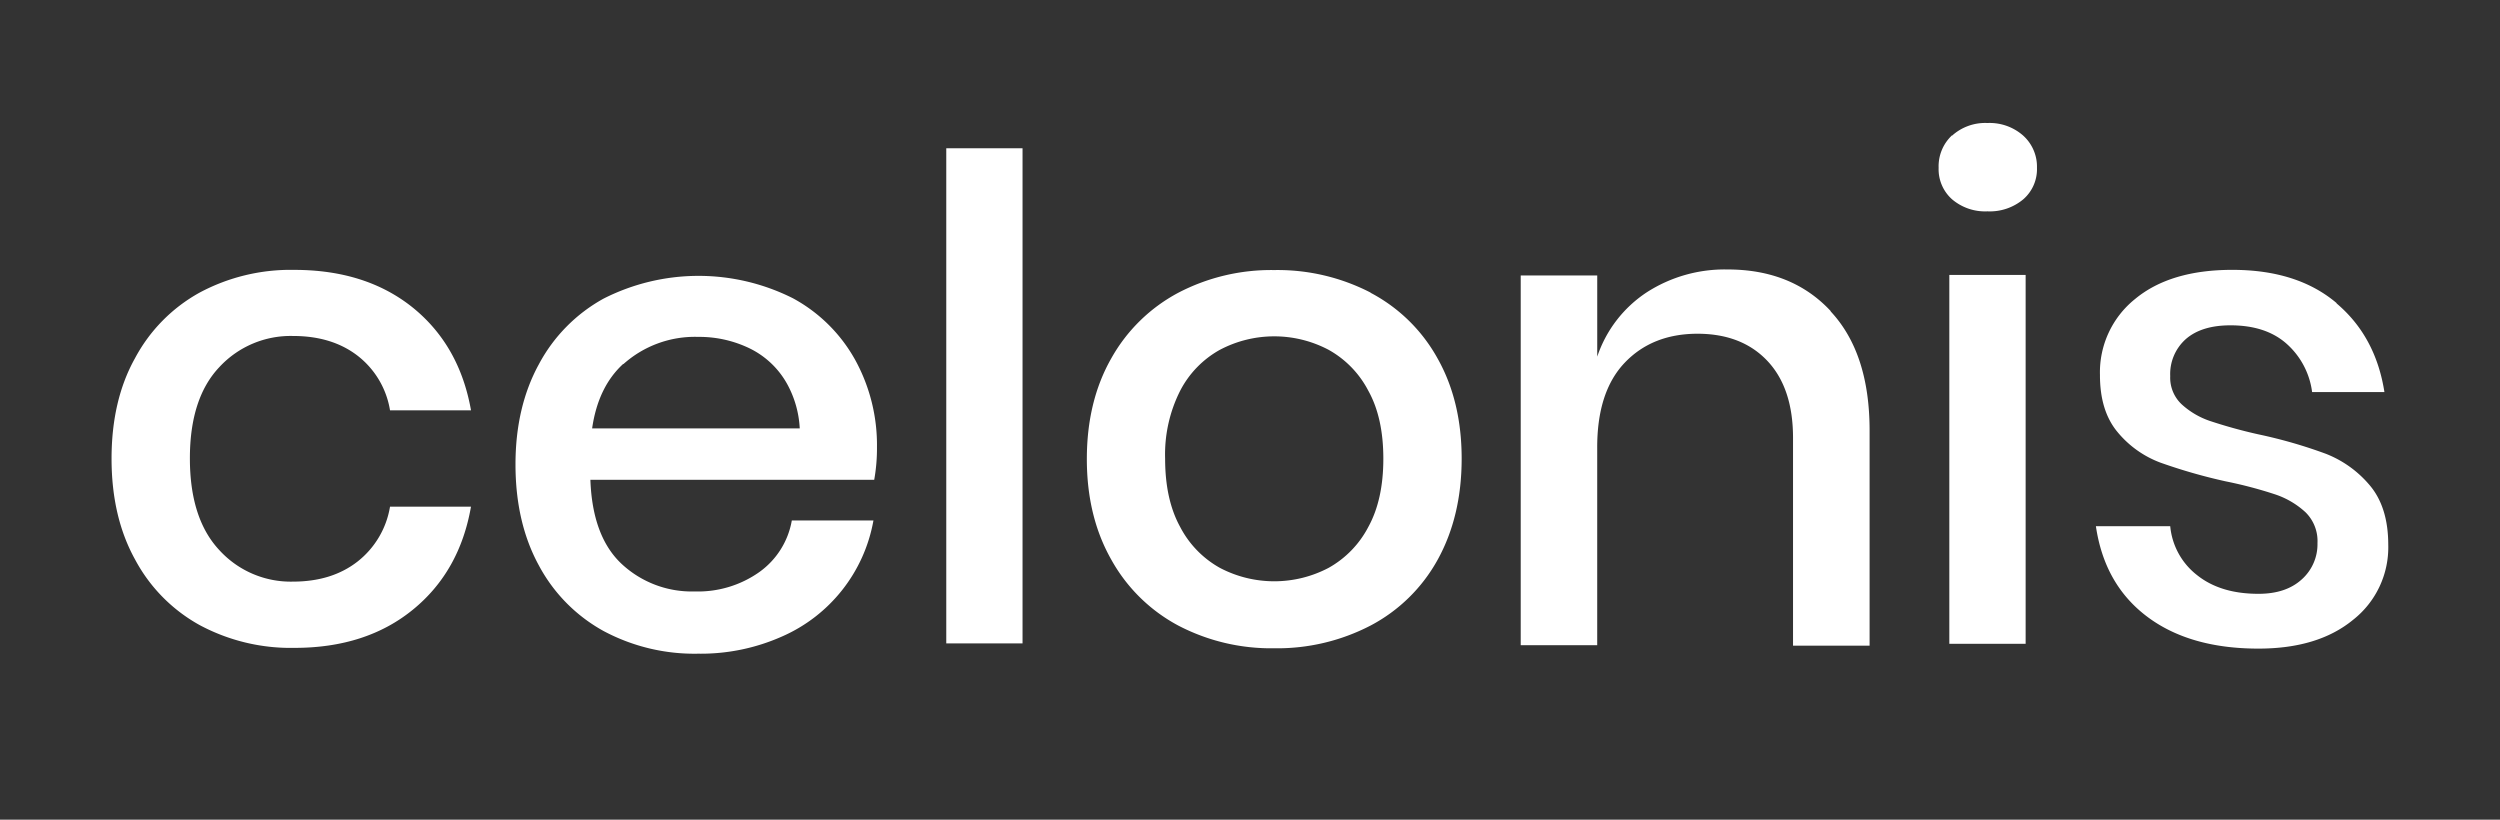 <svg xmlns="http://www.w3.org/2000/svg" width="122" height="40" fill="none"><rect width="100%" height="100%" fill="#333333" stroke="none"/><g clip-path="url(#a)"><path fill="#fff" fill-rule="evenodd" d="M20.145 15.011c1.52 1.232 2.468 2.903 2.84 5.014h-3.952a4.222 4.222 0 0 0-1.584-2.667c-.837-.643-1.888-.963-3.153-.962a4.735 4.735 0 0 0-3.591 1.518c-.96 1.013-1.44 2.5-1.438 4.46.001 1.96.48 3.45 1.438 4.473a4.711 4.711 0 0 0 3.59 1.536c1.266 0 2.317-.327 3.154-.98a4.29 4.29 0 0 0 1.584-2.678h3.951c-.368 2.112-1.315 3.79-2.84 5.031-1.524 1.241-3.45 1.861-5.777 1.86a9.4 9.4 0 0 1-4.623-1.111 7.9 7.9 0 0 1-3.153-3.202c-.764-1.38-1.147-3.02-1.147-4.92 0-1.901.381-3.534 1.143-4.9A7.9 7.9 0 0 1 9.74 14.28a9.402 9.402 0 0 1 4.622-1.11c2.33 0 4.257.613 5.783 1.841ZM49.9 7.234v24.164h-3.722V7.234H49.9Zm16.987 7.055a7.98 7.98 0 0 1 3.266 3.202c.785 1.393 1.177 3.026 1.176 4.9-.002 1.875-.393 3.518-1.176 4.932a7.98 7.98 0 0 1-3.266 3.202 9.875 9.875 0 0 1-4.705 1.111 9.777 9.777 0 0 1-4.686-1.111 8.084 8.084 0 0 1-3.267-3.218c-.796-1.404-1.193-3.043-1.191-4.915.001-1.873.398-3.506 1.19-4.9a8.116 8.116 0 0 1 3.268-3.203 9.779 9.779 0 0 1 4.686-1.11 9.877 9.877 0 0 1 4.705 1.101v.01Zm-7.35 2.778a4.811 4.811 0 0 0-1.944 2 6.889 6.889 0 0 0-.735 3.316c0 1.333.245 2.444.735 3.333a4.836 4.836 0 0 0 1.945 2 5.7 5.7 0 0 0 5.29 0 4.848 4.848 0 0 0 1.945-2c.49-.889.734-2 .734-3.333 0-1.334-.245-2.439-.734-3.316a4.824 4.824 0 0 0-1.944-2 5.682 5.682 0 0 0-5.291 0Zm35.72-10.444a2.413 2.413 0 0 1 1.732-.62 2.471 2.471 0 0 1 1.749.62c.439.4.682.972.666 1.566a1.95 1.95 0 0 1-.666 1.536 2.547 2.547 0 0 1-1.75.589c-.63.03-1.249-.18-1.73-.59a1.964 1.964 0 0 1-.653-1.535 2.067 2.067 0 0 1 .653-1.584v.018Zm3.594 6.793v18h-3.724v-18h3.724Zm15.173 1.389c1.275 1.077 2.053 2.52 2.336 4.329h-3.529a3.8 3.8 0 0 0-1.258-2.37c-.684-.6-1.595-.888-2.726-.888-.938 0-1.66.222-2.174.667a2.283 2.283 0 0 0-.766 1.813c-.023.516.18 1.016.555 1.371.401.367.874.645 1.389.818.777.257 1.567.476 2.367.653a23.65 23.65 0 0 1 3.284.947c.839.328 1.58.863 2.156 1.555.592.709.889 1.672.889 2.89a4.5 4.5 0 0 1-1.716 3.657c-1.142.938-2.683 1.406-4.622 1.405-2.242 0-4.054-.523-5.438-1.567-1.384-1.045-2.214-2.514-2.491-4.407h3.627a3.42 3.42 0 0 0 1.306 2.385c.762.611 1.763.917 3.005.915.889 0 1.591-.234 2.106-.702.505-.45.787-1.101.769-1.778a1.967 1.967 0 0 0-.589-1.504 4.091 4.091 0 0 0-1.468-.865c-.793-.261-1.6-.474-2.418-.638a26.723 26.723 0 0 1-3.185-.913 4.96 4.96 0 0 1-2.091-1.486c-.578-.688-.866-1.619-.864-2.794a4.585 4.585 0 0 1 1.713-3.706c1.145-.95 2.73-1.424 4.753-1.423 2.112 0 3.805.54 5.08 1.62v.016Zm-71.228 7.02a8.633 8.633 0 0 0-1.063-4.262 7.622 7.622 0 0 0-3.037-3.007 10.242 10.242 0 0 0-9.245.018 7.896 7.896 0 0 0-3.153 3.2c-.762 1.392-1.142 3.022-1.142 4.889 0 1.896.38 3.54 1.142 4.933a7.895 7.895 0 0 0 3.147 3.193 9.402 9.402 0 0 0 4.622 1.111 9.735 9.735 0 0 0 4.082-.833 7.642 7.642 0 0 0 4.475-5.667H38.64a3.911 3.911 0 0 1-1.584 2.516c-.92.65-2.028.982-3.154.947a5.02 5.02 0 0 1-3.555-1.334c-.957-.889-1.47-2.26-1.536-4.115h13.851a8.68 8.68 0 0 0 .134-1.607v.018Zm-12.38-4.051a5.231 5.231 0 0 1 3.657-1.334 5.635 5.635 0 0 1 2.532.572 4.19 4.19 0 0 1 1.828 1.764c.354.657.557 1.384.594 2.129H28.896c.195-1.353.702-2.402 1.52-3.149v.018Zm58.92-2.578c1.265 1.356 1.898 3.288 1.9 5.798v10.515H87.5V21.37c0-1.616-.415-2.866-1.244-3.75-.83-.885-1.966-1.33-3.407-1.334-1.482 0-2.672.475-3.571 1.424-.9.95-1.344 2.343-1.334 4.178v9.598h-3.733V13.443h3.734v3.962a6.065 6.065 0 0 1 2.424-3.145 7.021 7.021 0 0 1 3.931-1.11c2.096-.002 3.775.674 5.036 2.028v.018Z" clip-rule="evenodd"/></g><defs><clipPath id="a"><path fill="#fff" d="M4 6h114v26H4z"/></clipPath></defs></svg>